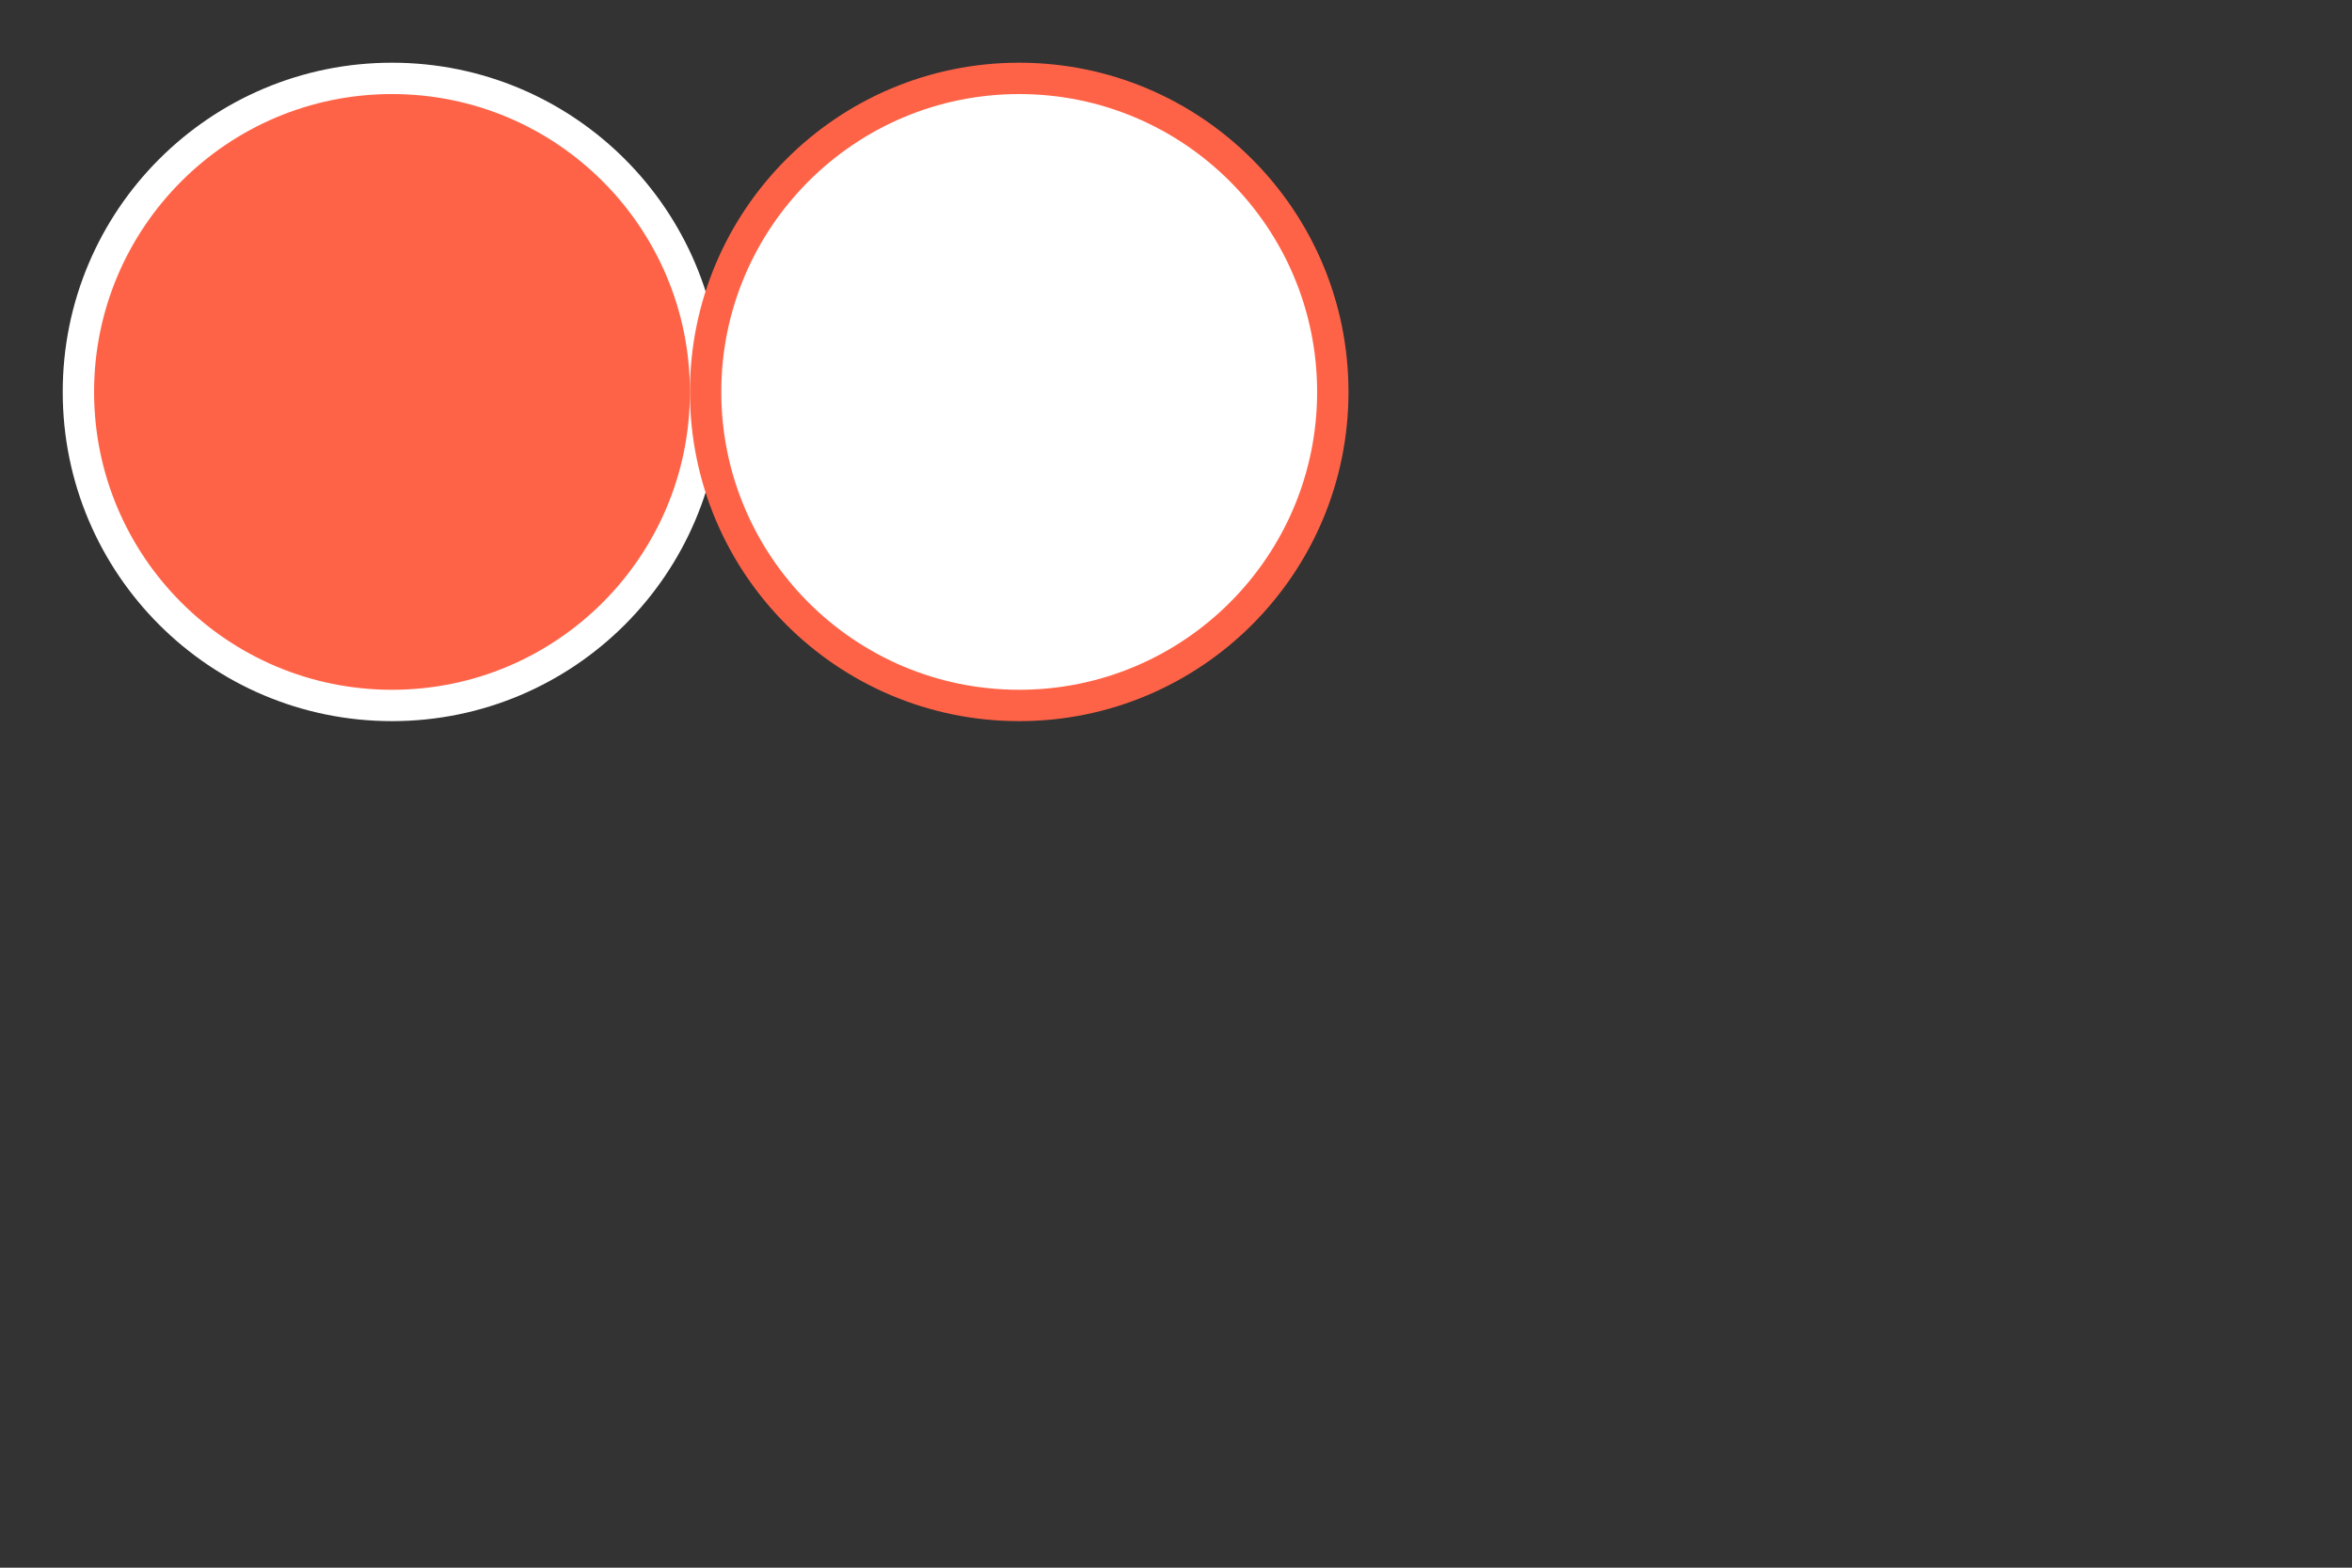 <?xml version="1.0" encoding="utf-8"?>
<!DOCTYPE svg PUBLIC "-//W3C//DTD SVG 20010904//EN"
"http://www.w3.org/TR/2001/REC-SVG-20010904/DTD/svg10.dtd">
<svg width="300px" height="200px" xml:lang="fr"
xmlns="http://www.w3.org/2000/svg"
xmlns:xlink="http://www.w3.org/1999/xlink">
   <rect width="100%" height="100%" fill="#333333" stroke="none"/>
   <title>cercle</title>
   <circle cx="50" cy="50" r="40" stroke="white" stroke-width="4" fill="tomato" />
   <circle cx="130" cy="50" r="40" stroke="tomato" stroke-width="4" fill="white" />
</svg>